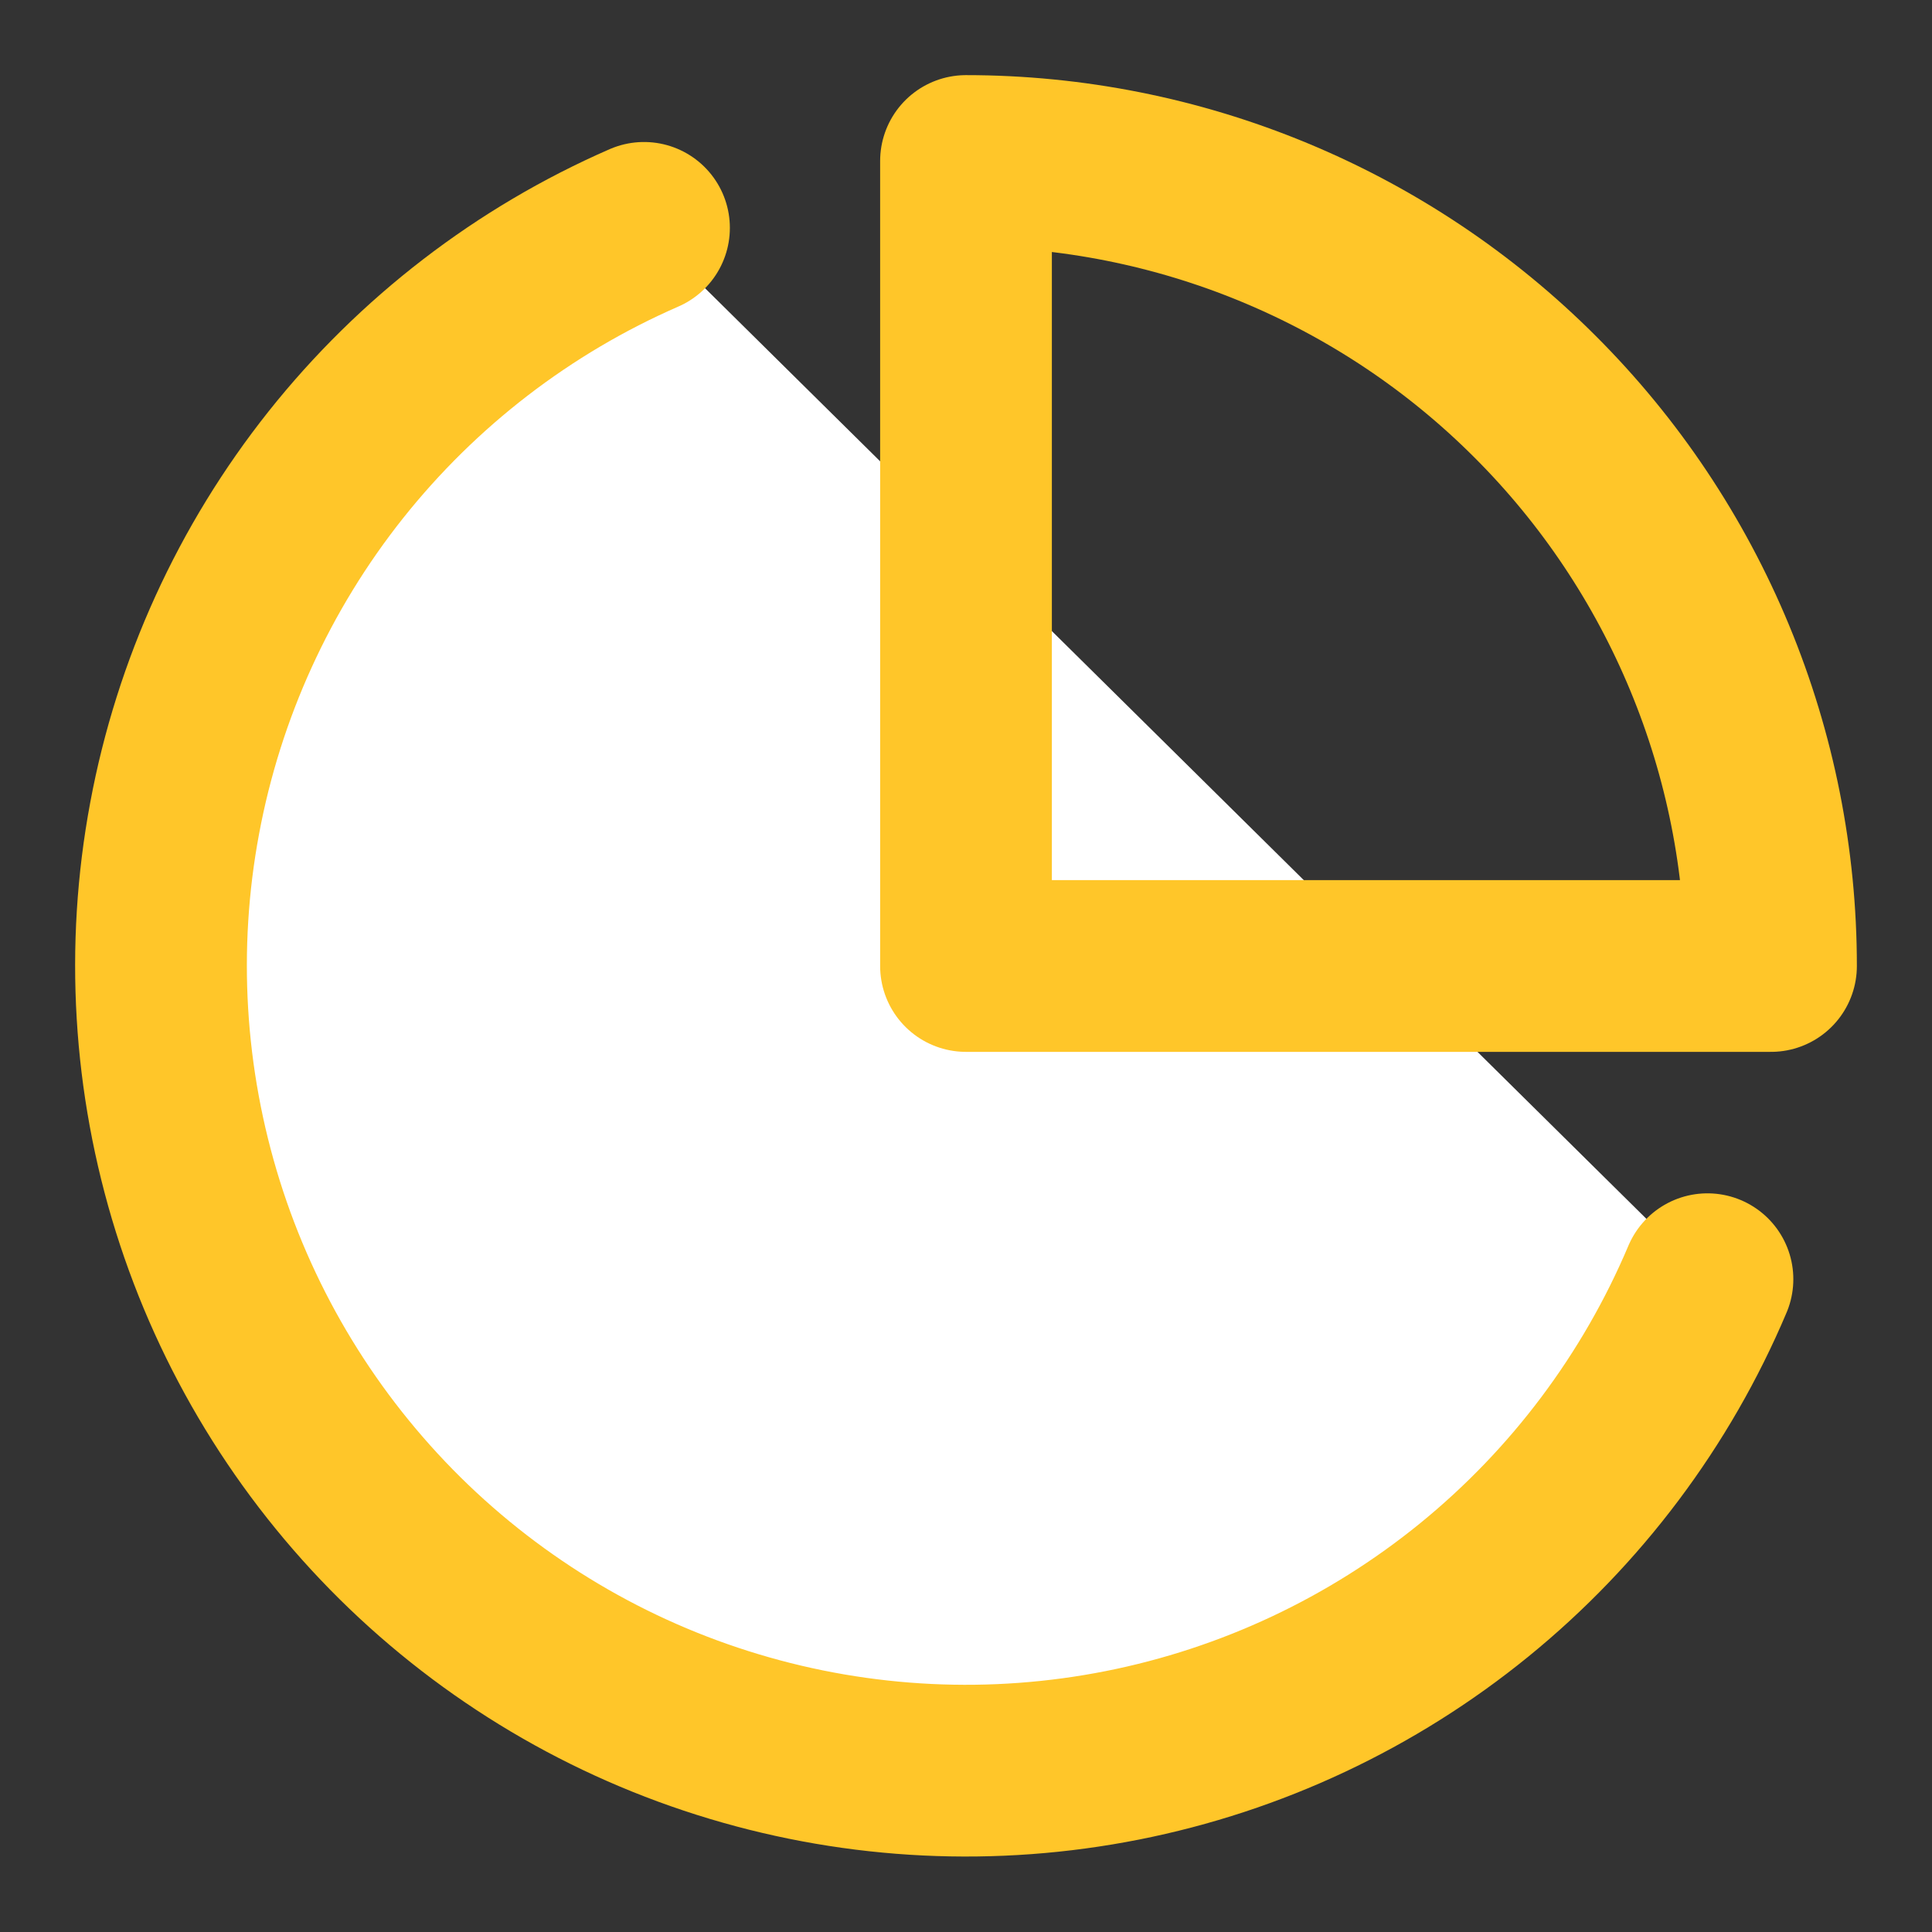 <svg width="18" height="18" viewBox="0 0 18 18" fill="none" xmlns="http://www.w3.org/2000/svg">
<rect x="0" y="0" width="18" height="18" fill="#333333" stroke="none"/>
<path d="M15.908 11.918C15.431 13.046 14.684 14.041 13.734 14.814C12.784 15.587 11.659 16.116 10.457 16.354C9.255 16.592 8.014 16.532 6.84 16.179C5.667 15.827 4.598 15.192 3.727 14.331C2.856 13.469 2.209 12.408 1.843 11.239C1.477 10.069 1.402 8.828 1.627 7.624C1.851 6.42 2.367 5.289 3.129 4.33C3.892 3.371 4.877 2.613 6 2.123" fill="white"/>
<path d="M15.908 11.918C15.431 13.046 14.684 14.041 13.734 14.814C12.784 15.587 11.659 16.116 10.457 16.354C9.255 16.592 8.014 16.532 6.84 16.179C5.667 15.827 4.598 15.192 3.727 14.331C2.856 13.469 2.209 12.408 1.843 11.239C1.477 10.069 1.402 8.828 1.627 7.624C1.851 6.42 2.367 5.289 3.129 4.33C3.892 3.371 4.877 2.613 6 2.123" stroke="#FFC629" stroke-width="1.6" stroke-linecap="round" stroke-linejoin="round"/>
<path d="M16.5 9C16.5 8.015 16.306 7.04 15.929 6.13C15.552 5.22 15 4.393 14.303 3.697C13.607 3 12.78 2.448 11.87 2.071C10.96 1.694 9.985 1.5 9 1.5V9H16.5Z" stroke="#FFC629" stroke-width="1.6" stroke-linecap="round" stroke-linejoin="round"/>
</svg>
